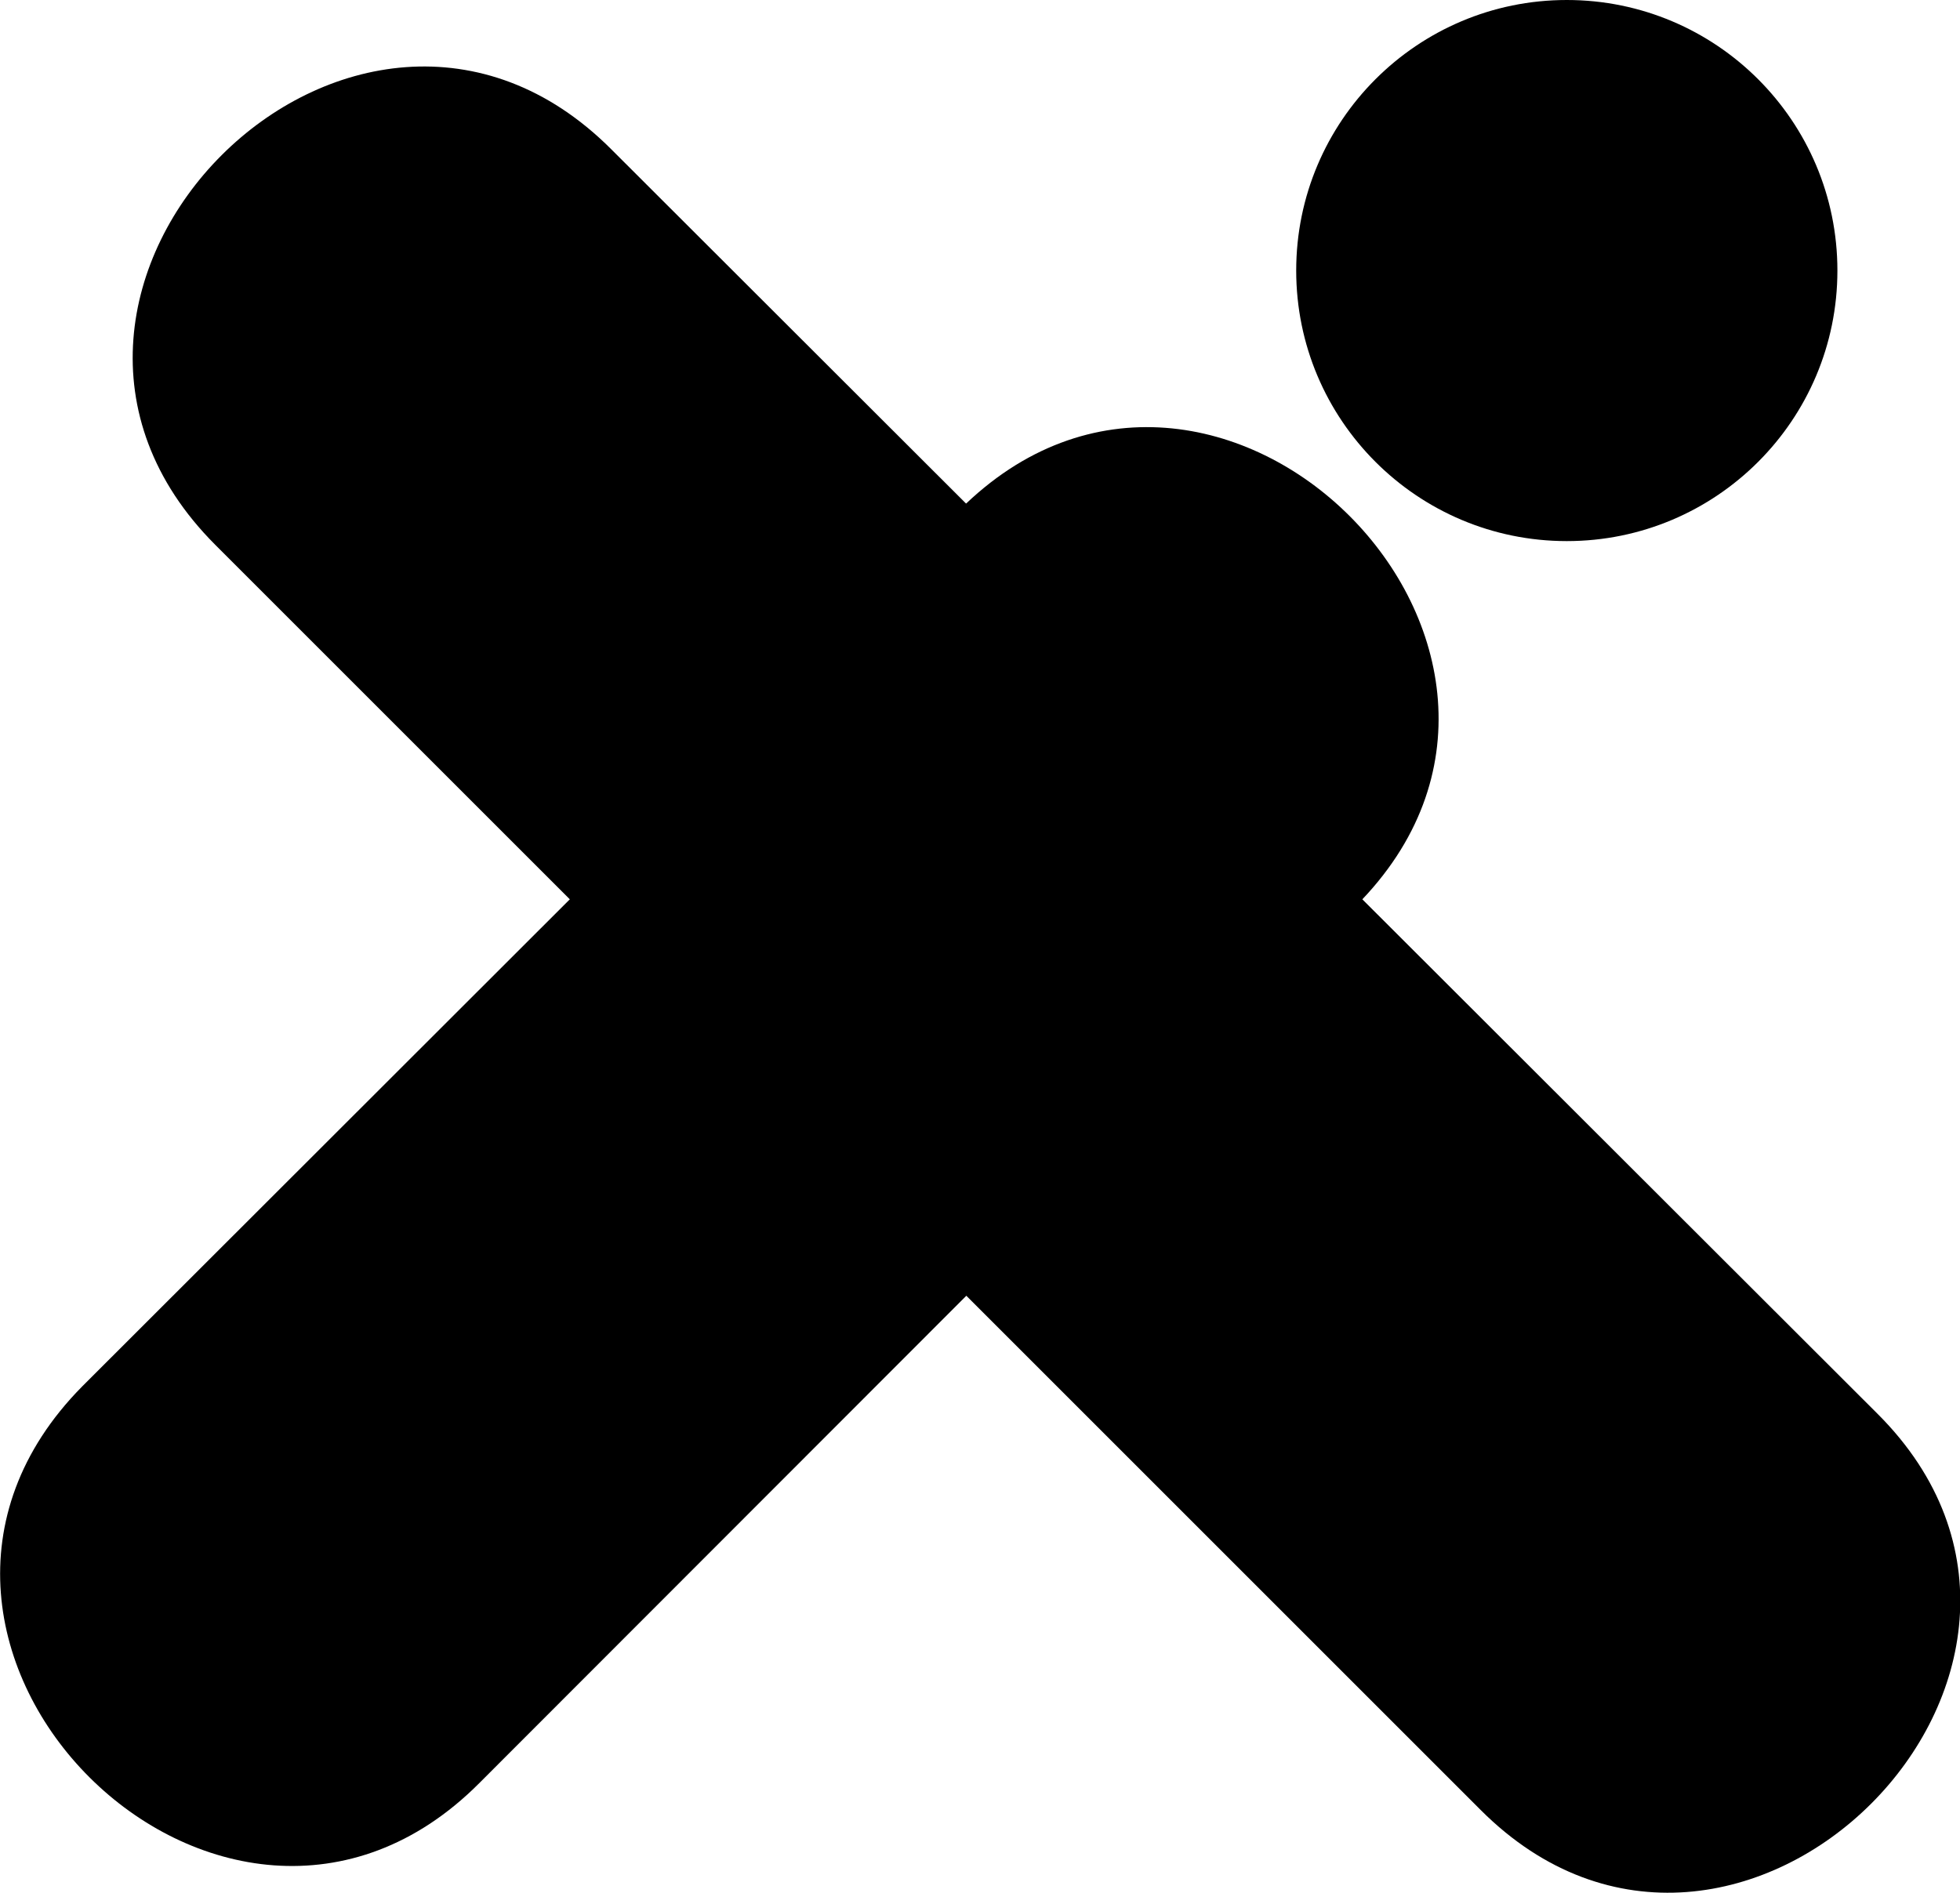 <svg xmlns="http://www.w3.org/2000/svg" viewBox="0 0 26.22 25.33">
    <g id="Layer_2" data-name="Layer 2">
        <g id="OBJECTS">
            <line x1="5.53" y1="4.63" x2="22.47" y2="21.57" />
            <path d="M2.88,7.29,19.81,24.22c3.42,3.42,8.73-1.88,5.31-5.3L8.18,2C4.76-1.43-.54,3.87,2.88,7.29Z" />
            <line x1="15.49" y1="9.47" x2="3.75" y2="21.2" />
            <path d="M12.84,6.82,1.1,18.55C-2.31,22,3,27.28,6.41,23.86L18.14,12.12c3.42-3.42-1.88-8.72-5.3-5.3Z" />
            <circle cx="20.96" cy="3.62" r="3.62" />
        </g>
    </g>
</svg>